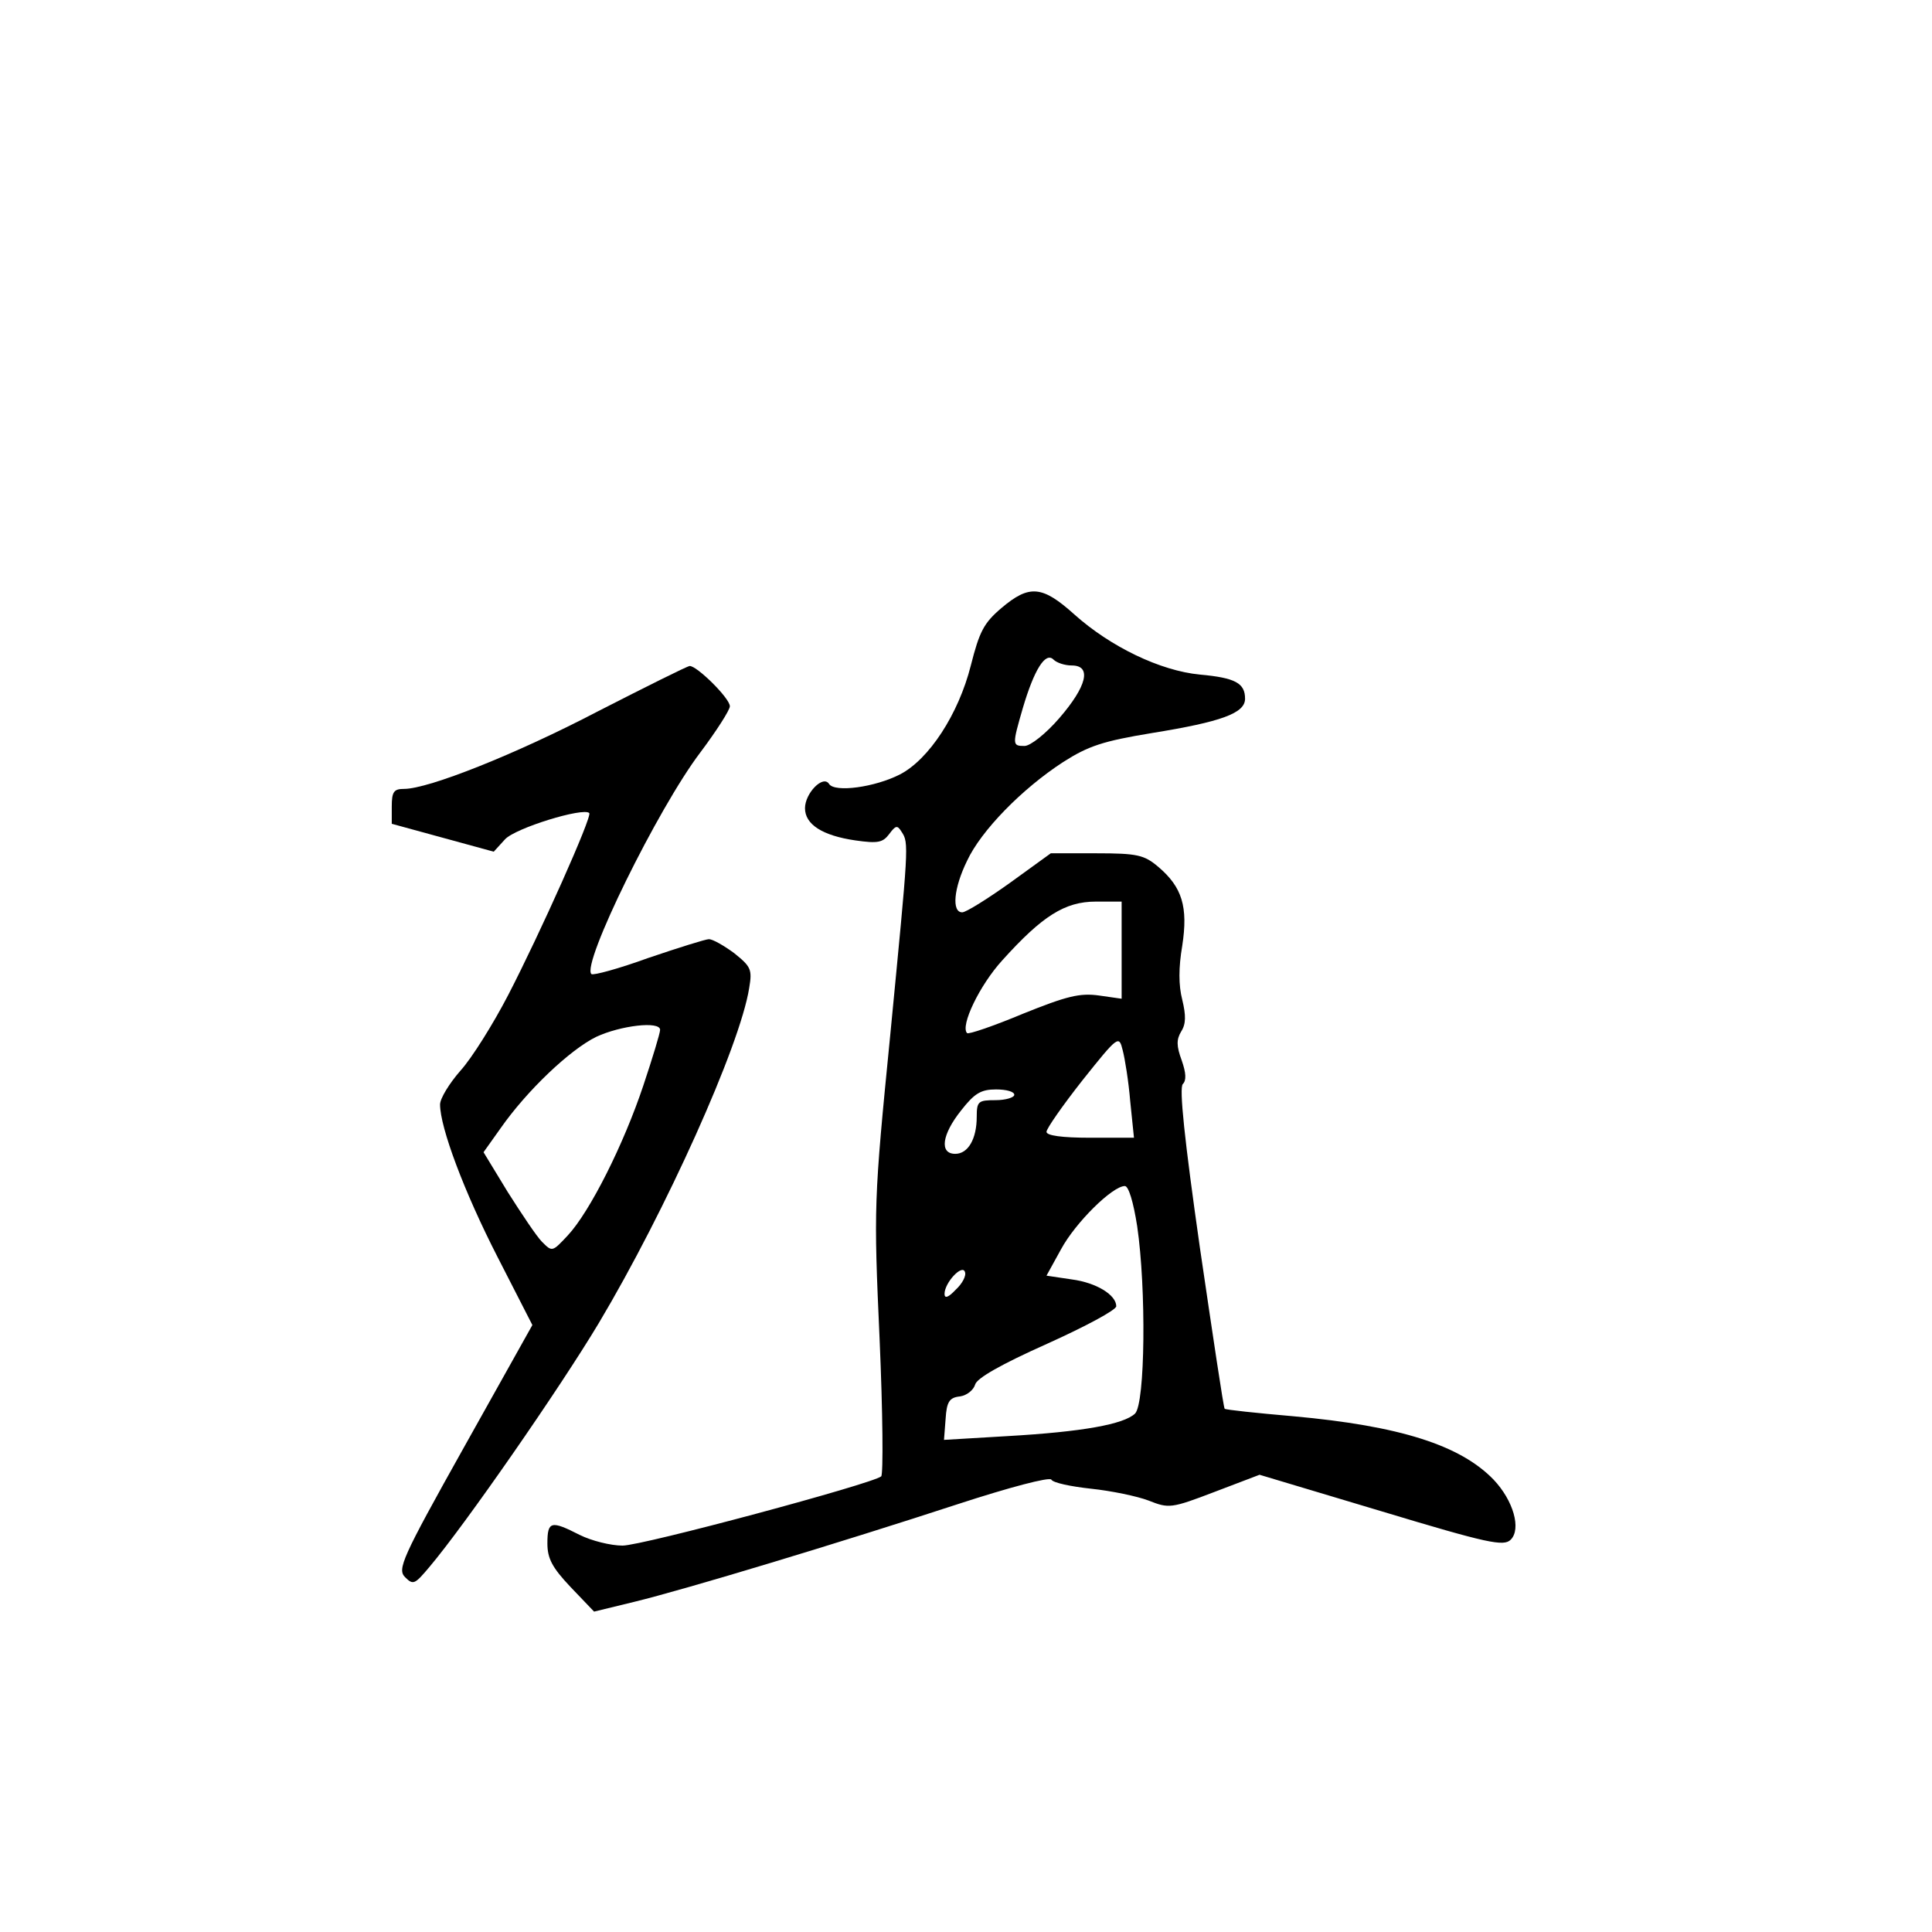 <?xml version="1.0" standalone="no"?>
<!DOCTYPE svg PUBLIC "-//W3C//DTD SVG 20010904//EN"
 "http://www.w3.org/TR/2001/REC-SVG-20010904/DTD/svg10.dtd">
<svg version="1.0" xmlns="http://www.w3.org/2000/svg"
 width="360pt" height="360pt" viewBox="0 0 360 360"
 preserveAspectRatio="xMidYMid meet">
<g transform="translate(0,360) scale(0.1,-0.1)"
fill="#000000" stroke="none">
<path d="M1866 2467 c-33 -28 -41 -44 -57 -107 -23 -91 -78 -175 -132 -203
-47 -24 -121 -34 -132 -18 -11 18 -45 -17 -45 -45 0 -30 32 -51 94 -60 42 -6
51 -4 63 12 12 16 15 17 23 4 14 -21 13 -25 -21 -377 -31 -313 -31 -322 -20
-568 6 -137 7 -252 3 -256 -17 -14 -445 -129 -482 -129 -22 0 -58 9 -80 20
-53 27 -60 26 -60 -16 0 -28 9 -45 43 -81 l44 -46 74 18 c95 23 386 111 603
182 98 32 171 51 175 46 3 -6 37 -13 74 -17 38 -4 86 -14 107 -22 38 -15 42
-15 123 16 l84 32 227 -68 c199 -60 228 -66 241 -53 20 20 5 73 -32 112 -62
64 -174 100 -373 118 -69 6 -126 12 -128 14 -2 1 -22 136 -46 299 -29 203 -39
299 -32 306 7 7 6 21 -2 44 -10 27 -10 39 -1 54 9 14 9 30 2 59 -7 27 -7 60 0
101 11 72 0 109 -45 147 -26 22 -39 25 -115 25 l-85 0 -76 -55 c-42 -30 -82
-55 -89 -55 -20 0 -16 45 9 96 26 56 102 134 179 184 47 30 74 39 165 54 130
21 174 37 174 64 0 29 -18 39 -84 45 -74 7 -167 52 -234 112 -60 54 -84 56
-136 12z m131 -107 c38 0 28 -39 -23 -98 -25 -29 -54 -52 -65 -52 -23 0 -23 2
-3 71 21 71 42 105 57 90 6 -6 21 -11 34 -11z m93 -531 l0 -90 -42 6 c-36 5
-60 -1 -142 -34 -55 -23 -102 -39 -104 -36 -13 13 23 89 66 136 74 82 116 109
174 109 l48 0 0 -91z m16 -281 l7 -68 -82 0 c-52 0 -81 4 -81 11 0 6 30 49 67
96 67 84 68 84 75 56 4 -15 11 -58 14 -95z m-216 12 c0 -5 -16 -10 -35 -10
-32 0 -35 -2 -35 -31 0 -41 -16 -69 -40 -69 -30 0 -25 36 11 81 25 32 37 39
65 39 19 0 34 -4 34 -10z m229 -245 c17 -116 15 -330 -4 -349 -21 -20 -98 -34
-238 -42 l-118 -7 3 39 c2 32 7 40 27 42 13 2 25 12 28 22 3 12 49 38 134 76
71 32 129 63 129 70 0 21 -37 44 -83 50 l-47 7 27 49 c27 50 96 118 119 118 7
0 16 -30 23 -75z m-338 -118 c-14 -15 -21 -17 -21 -8 0 21 33 56 38 41 3 -7
-5 -22 -17 -33z"/>
<path d="M1115 2275 c-155 -81 -317 -145 -362 -145 -19 0 -23 -5 -23 -33 l0
-32 95 -26 95 -26 21 23 c19 21 146 60 157 49 6 -6 -92 -225 -151 -339 -28
-54 -68 -118 -89 -141 -21 -24 -38 -52 -38 -63 0 -43 45 -163 107 -284 l65
-127 -127 -227 c-117 -209 -125 -228 -110 -243 15 -15 18 -13 45 19 66 78 243
333 316 455 124 208 263 516 280 624 6 35 3 40 -28 65 -19 14 -40 26 -47 26
-6 0 -57 -16 -113 -35 -55 -20 -103 -33 -106 -30 -19 18 124 309 203 413 30
40 55 79 55 86 0 15 -62 76 -75 75 -6 -1 -82 -39 -170 -84z m115 -594 c0 -6
-14 -52 -31 -103 -37 -111 -100 -236 -141 -280 -29 -31 -29 -31 -48 -12 -10
10 -38 52 -64 93 l-45 74 32 45 c49 70 129 146 178 170 45 21 119 30 119 13z"/>
</g>
</svg>
